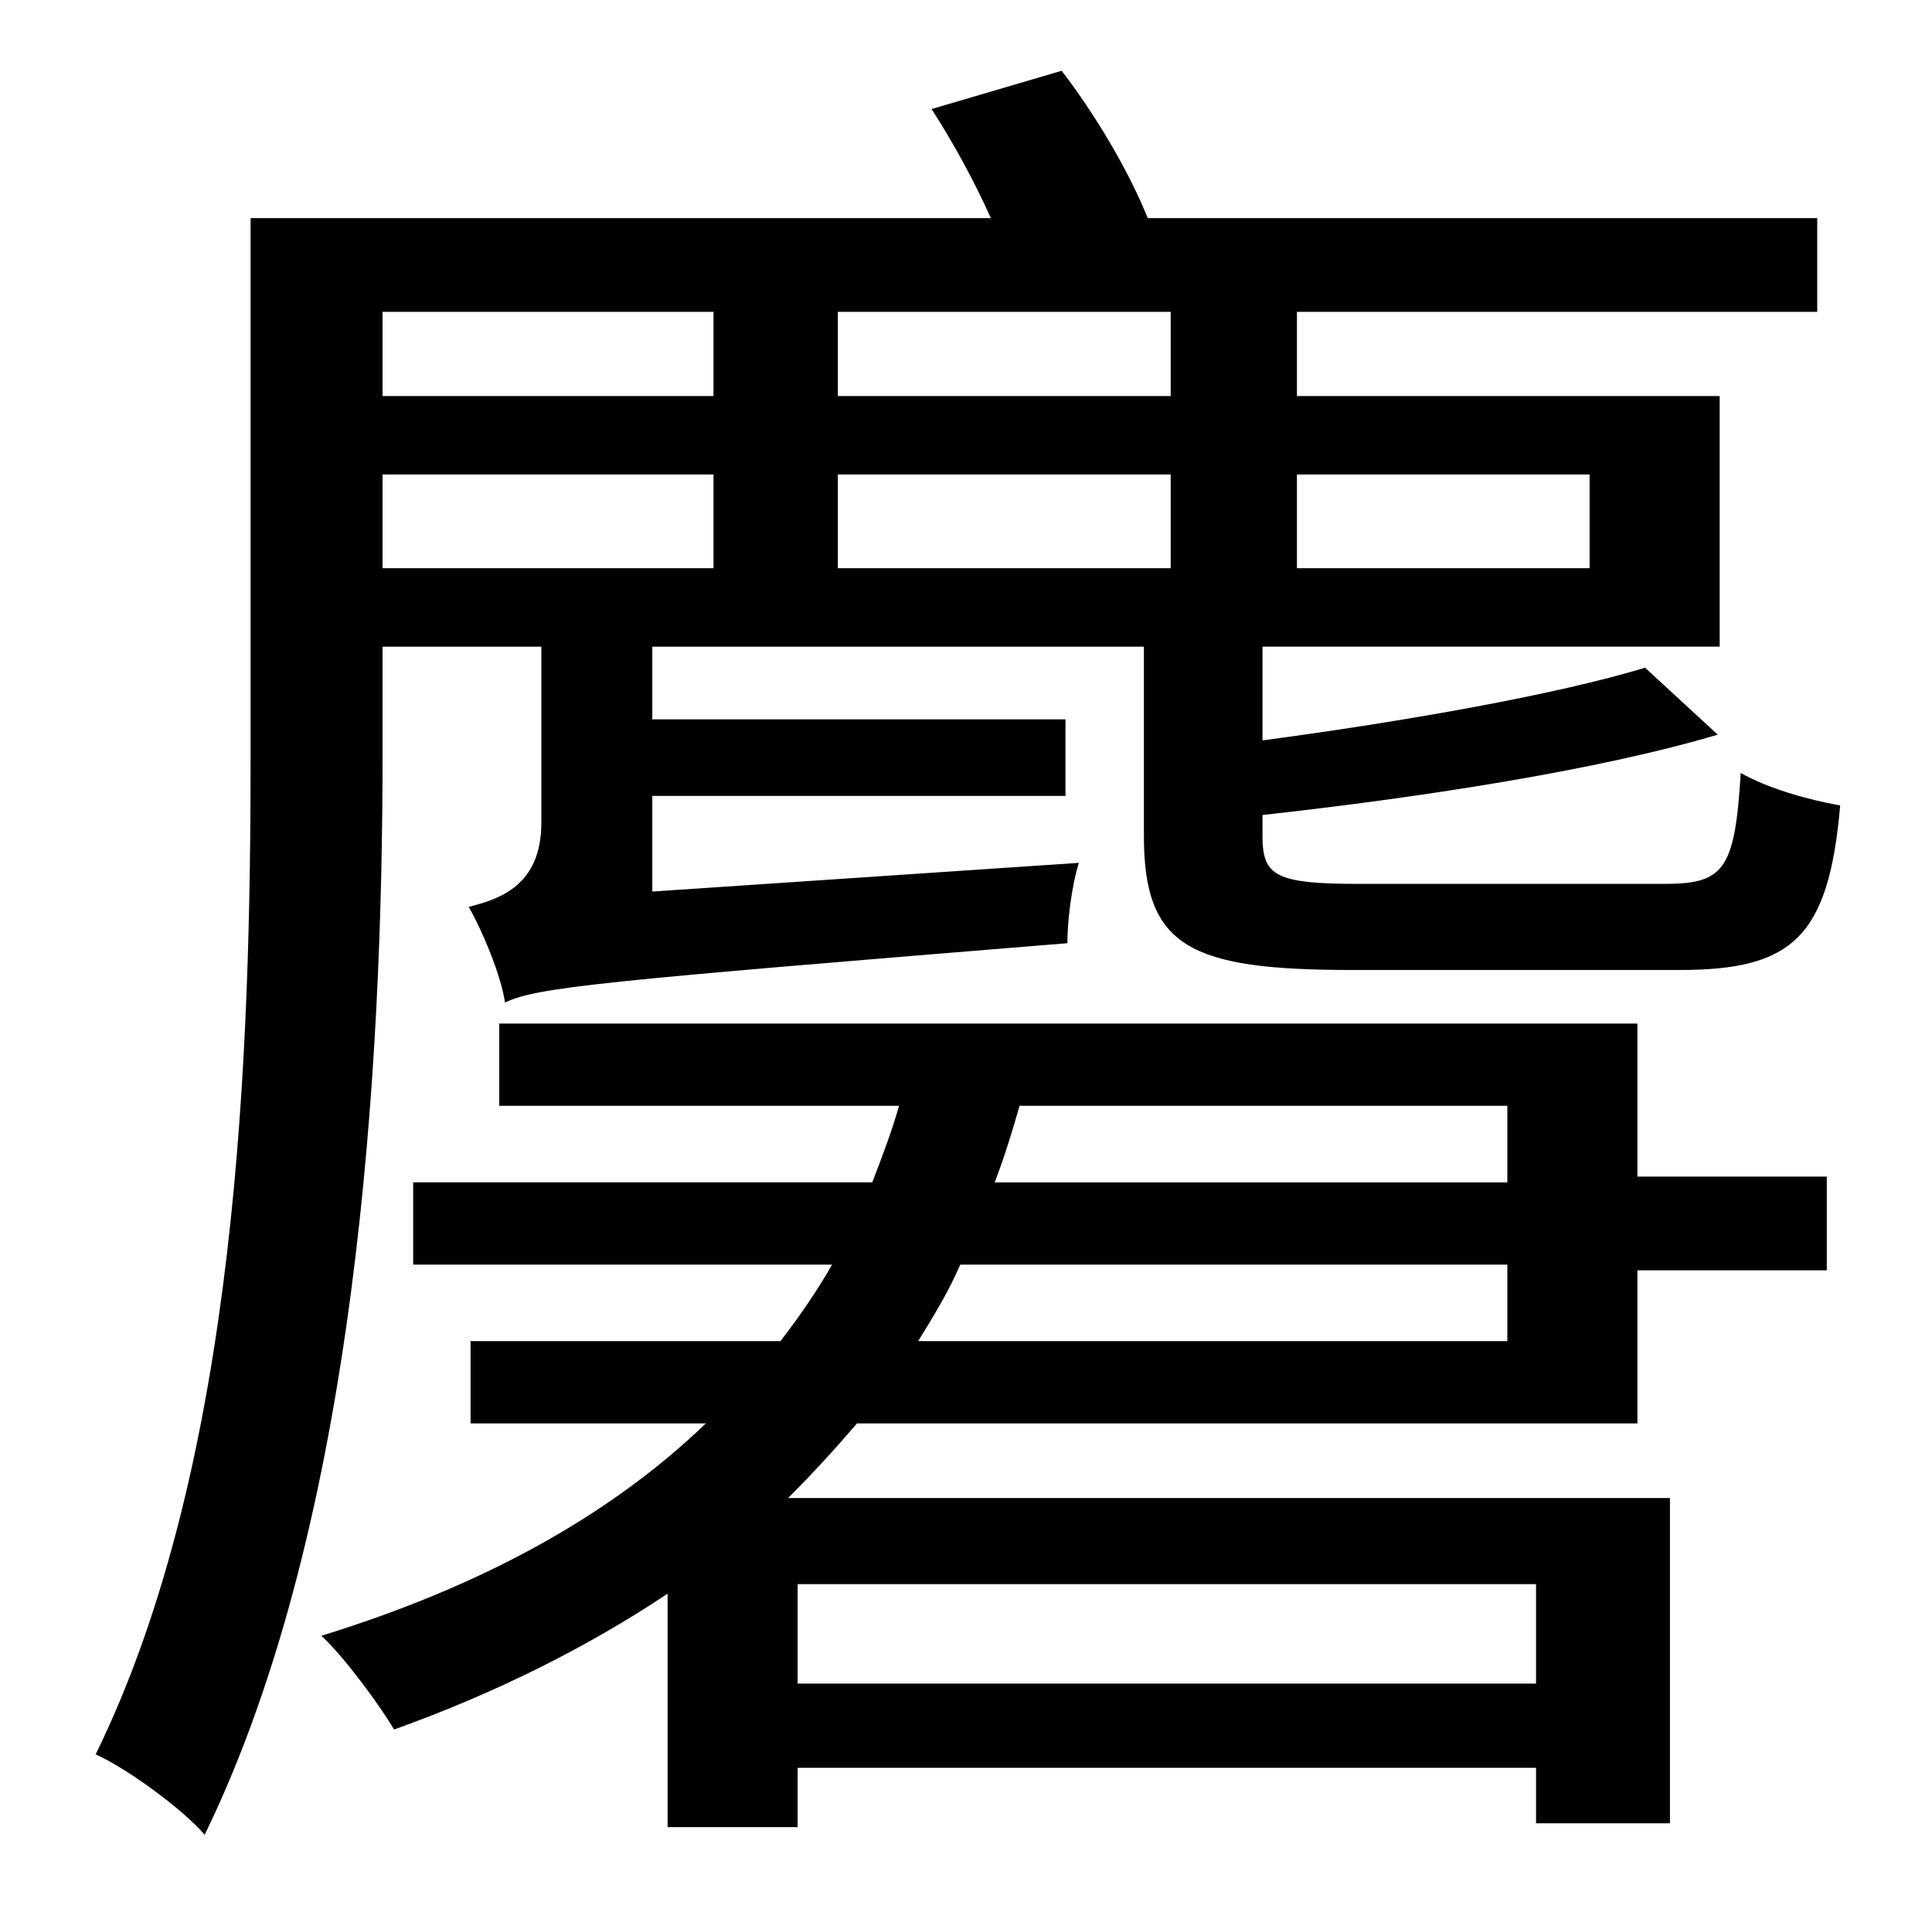 <?xml version="1.0" standalone="no"?>
<!DOCTYPE svg PUBLIC "-//W3C//DTD SVG 1.1//EN" "http://www.w3.org/Graphics/SVG/1.1/DTD/svg11.dtd" >
<svg xmlns="http://www.w3.org/2000/svg" xmlns:xlink="http://www.w3.org/1999/xlink" version="1.1" viewBox="-10 0 1010 1000">
   <path fill="currentColor"
d="M363 163h-173v44h173v-44zM602 207v-44h-174v44h174zM821 248h-153v49h153v-49zM428 297h174v-49h-174v49zM190 248v49h173v-49h-173zM190 338v56c0 161 -13 401 -93 565c-11 -13 -41 -35 -57 -42c75 -153 81 -370 81 -523v-280h387c-9 -20 -20 -40 -31 -57l68 -20
c17 22 35 52 45 77h350v49h-272v44h221v131h-239v49c75 -10 154 -24 200 -38l38 35c-64 19 -157 33 -238 42v11c0 21 7 25 51 25h159c31 0 37 -7 40 -58c14 8 35 14 52 17c-6 69 -25 86 -84 86h-171c-85 0 -109 -12 -109 -70v-99h-257v38h216v40h-216v50l223 -15
c-4 13 -6 31 -6 42c-246 20 -277 23 -294 31c-2 -14 -12 -38 -19 -50c16 -4 38 -11 38 -44v-92h-83zM470 701h308v-40h-286c-6 14 -14 27 -22 40zM778 578h-255c-4 14 -8 27 -13 40h268v-40zM793 828h-386v52h386v-52zM846 535v80h99v49h-99v80h-408c-12 14 -23 26 -36 39
h461v170h-70v-29h-386v31h-68v-122c-42 28 -90 52 -143 71c-7 -12 -26 -38 -38 -49c81 -25 149 -61 201 -111h-123v-43h162c10 -13 19 -26 27 -40h-219v-43h240c5 -13 10 -26 14 -40h-209v-43h595z" />
</svg>
